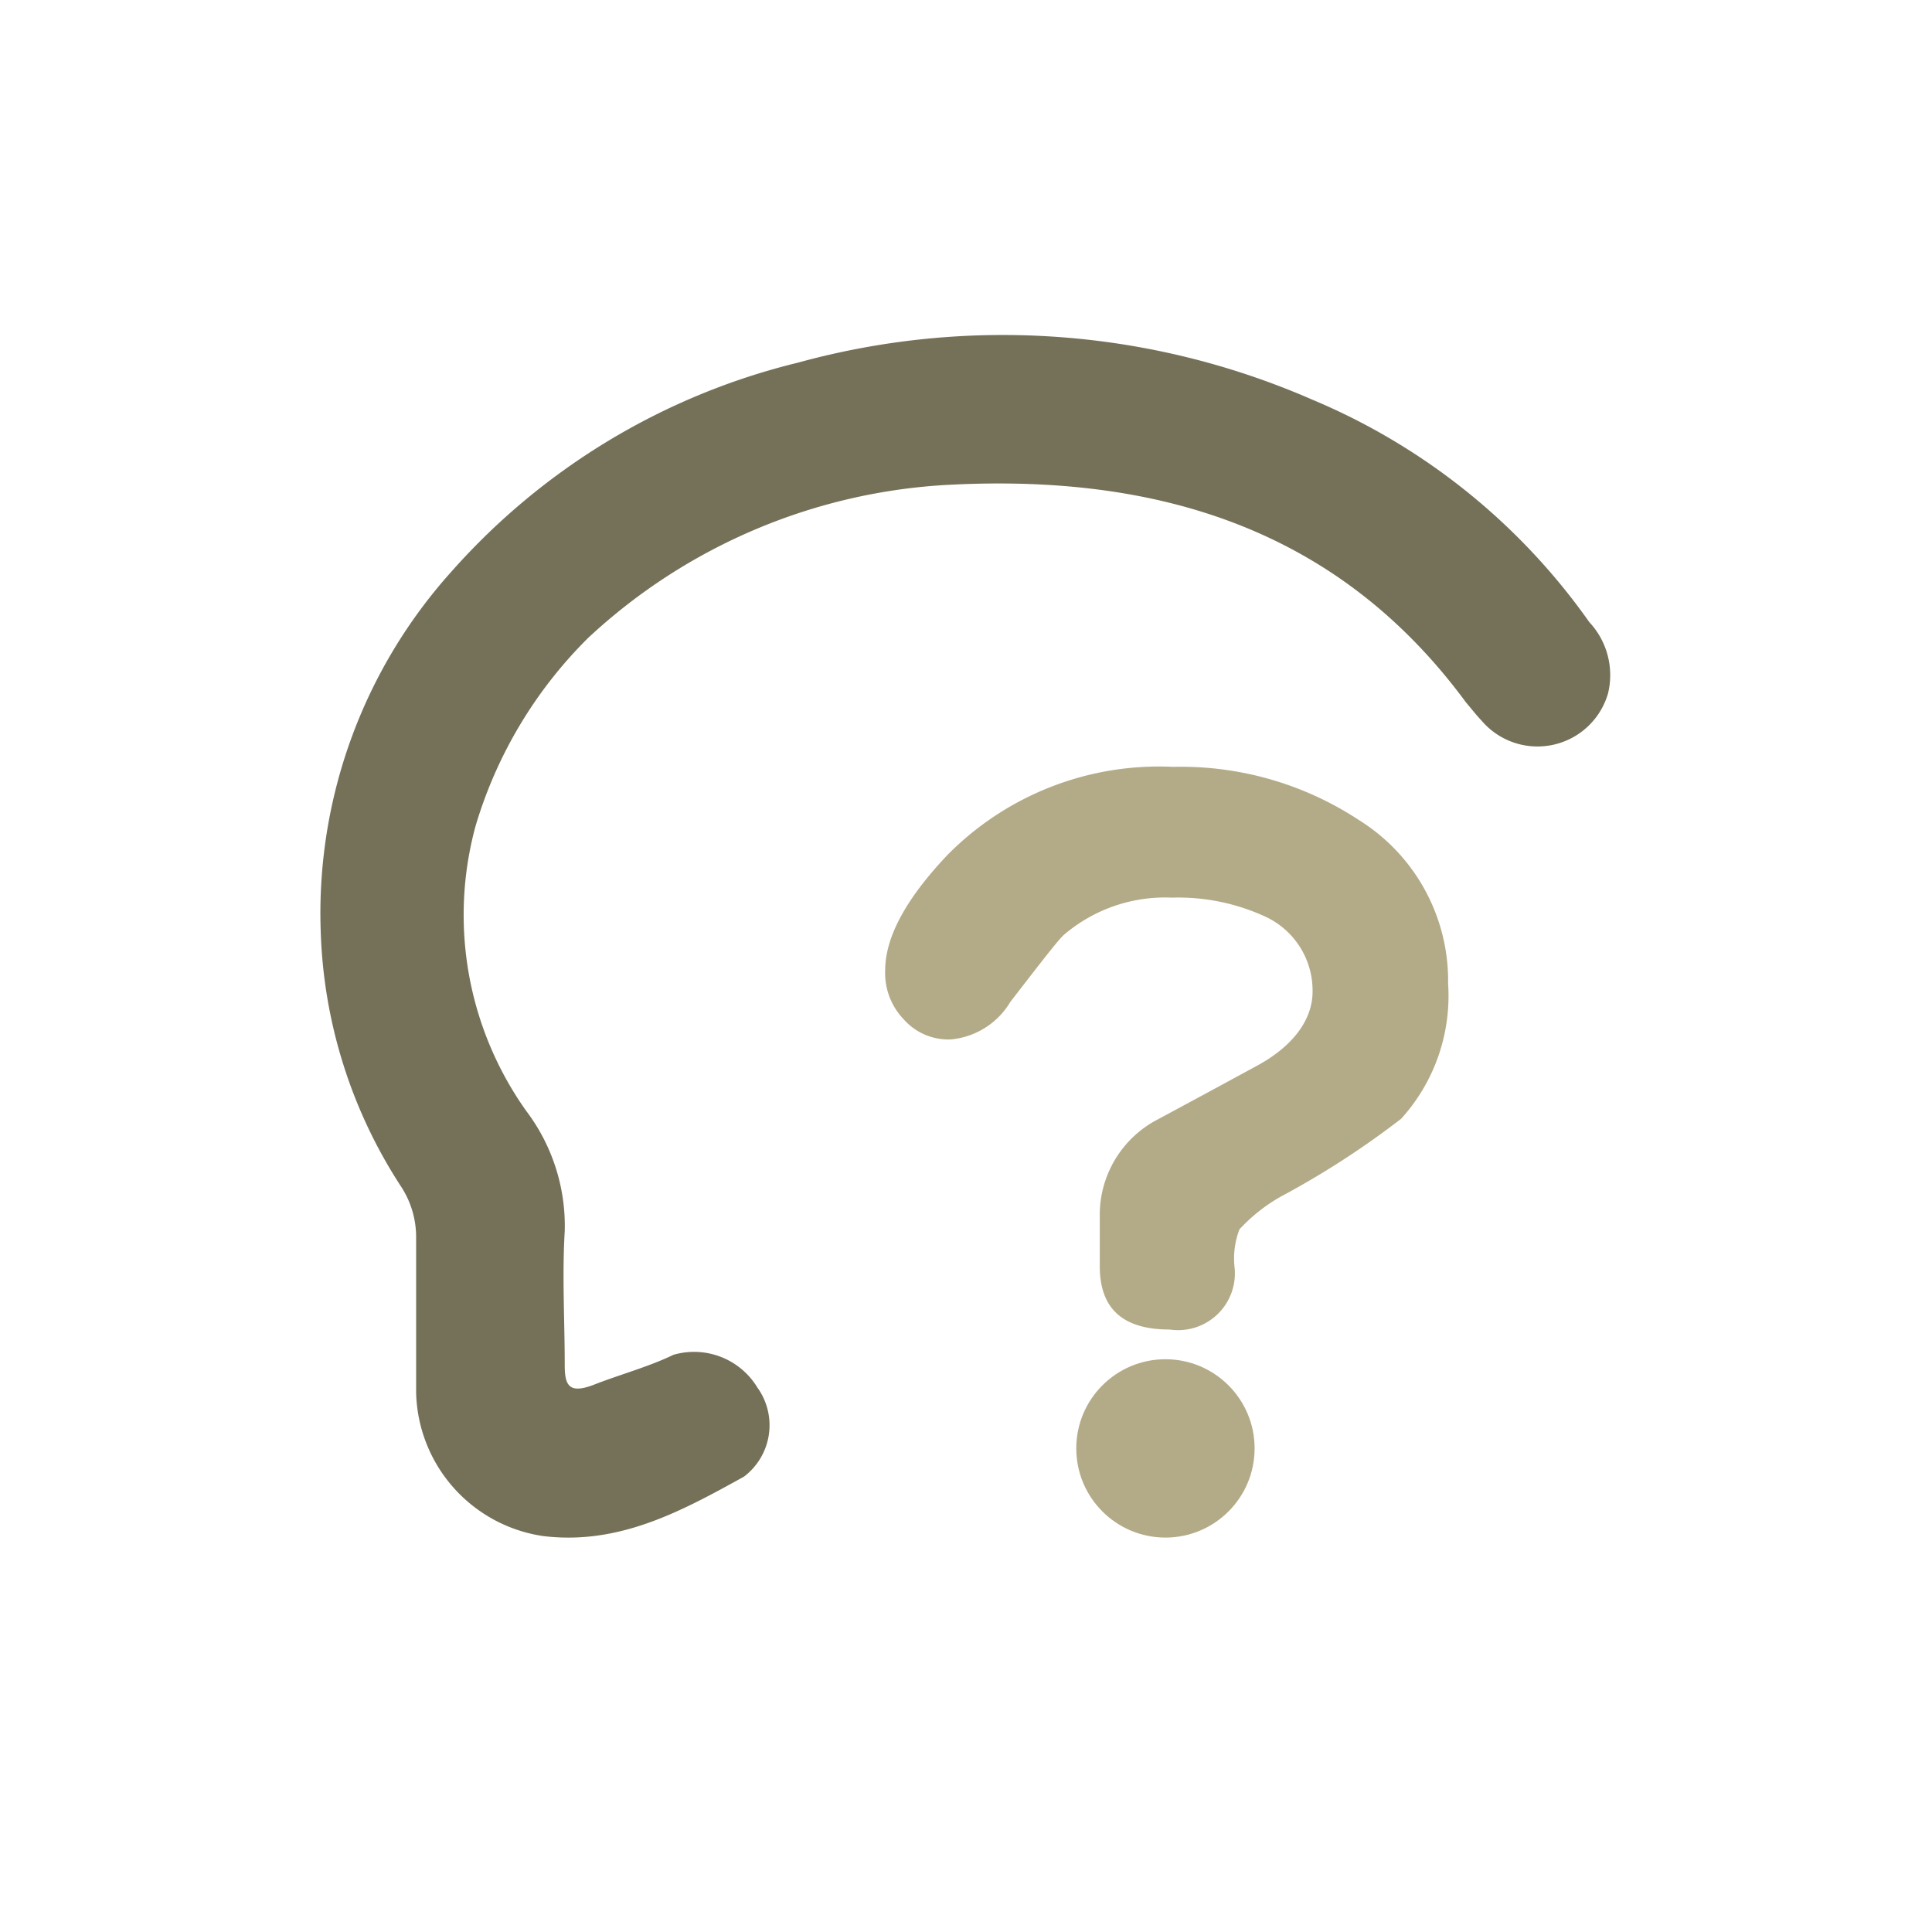 <svg id="icon" xmlns="http://www.w3.org/2000/svg" viewBox="0 0 65 65"><title>question</title><path d="M19.8,21.45A14.86,14.86,0,0,0,16,27.79a11.38,11.38,0,0,0,1.7,9.58A6.41,6.41,0,0,1,19,41.42c-.09,1.5,0,3,0,4.5,0,.68.13,1,1,.66s1.81-.59,2.66-1a2.49,2.49,0,0,1,2.82,1.1,2.17,2.17,0,0,1-.45,3c-2.08,1.15-4.19,2.31-6.75,2A5,5,0,0,1,14,46.86q0-2.59,0-5.19a3.11,3.11,0,0,0-.52-1.77,16.64,16.64,0,0,1-2.69-8.57,17.19,17.19,0,0,1,4.39-12.09A22.76,22.76,0,0,1,26.85,12.2a26,26,0,0,1,17.31,1.25,21.61,21.61,0,0,1,9.31,7.48,2.61,2.61,0,0,1,.63,2.4,2.47,2.47,0,0,1-4.25.92c-.19-.2-.35-.41-.53-.62C45,17.76,38.91,15.95,31.94,16.31A19.28,19.28,0,0,0,19.8,21.45Z" fill="#757159"/><circle cx="39.21" cy="48.73" r="3" fill="#b3ab88"/><path d="M47.14,37.64a29.08,29.08,0,0,1-4.07,2.63,5.78,5.78,0,0,0-1.37,1.09,2.76,2.76,0,0,0-.17,1.23,1.91,1.91,0,0,1-2.18,2.14c-1.58,0-2.35-.7-2.35-2.14V40.83a3.62,3.62,0,0,1,1.86-3.12c1.12-.6,2.28-1.23,3.44-1.86s1.86-1.51,1.86-2.49a2.74,2.74,0,0,0-1.61-2.53,7,7,0,0,0-3.12-.63,5.24,5.24,0,0,0-3.61,1.23c-.18.14-.77.91-1.83,2.28a2.6,2.6,0,0,1-2,1.26,2,2,0,0,1-1.58-.67,2.25,2.25,0,0,1-.63-1.65q0-1.68,2.11-3.9a10,10,0,0,1,7.58-2.95,10.89,10.89,0,0,1,6.25,1.79,6.37,6.37,0,0,1,3,5.51A6.15,6.15,0,0,1,47.14,37.64Z" fill="#b3ab88"/></svg>